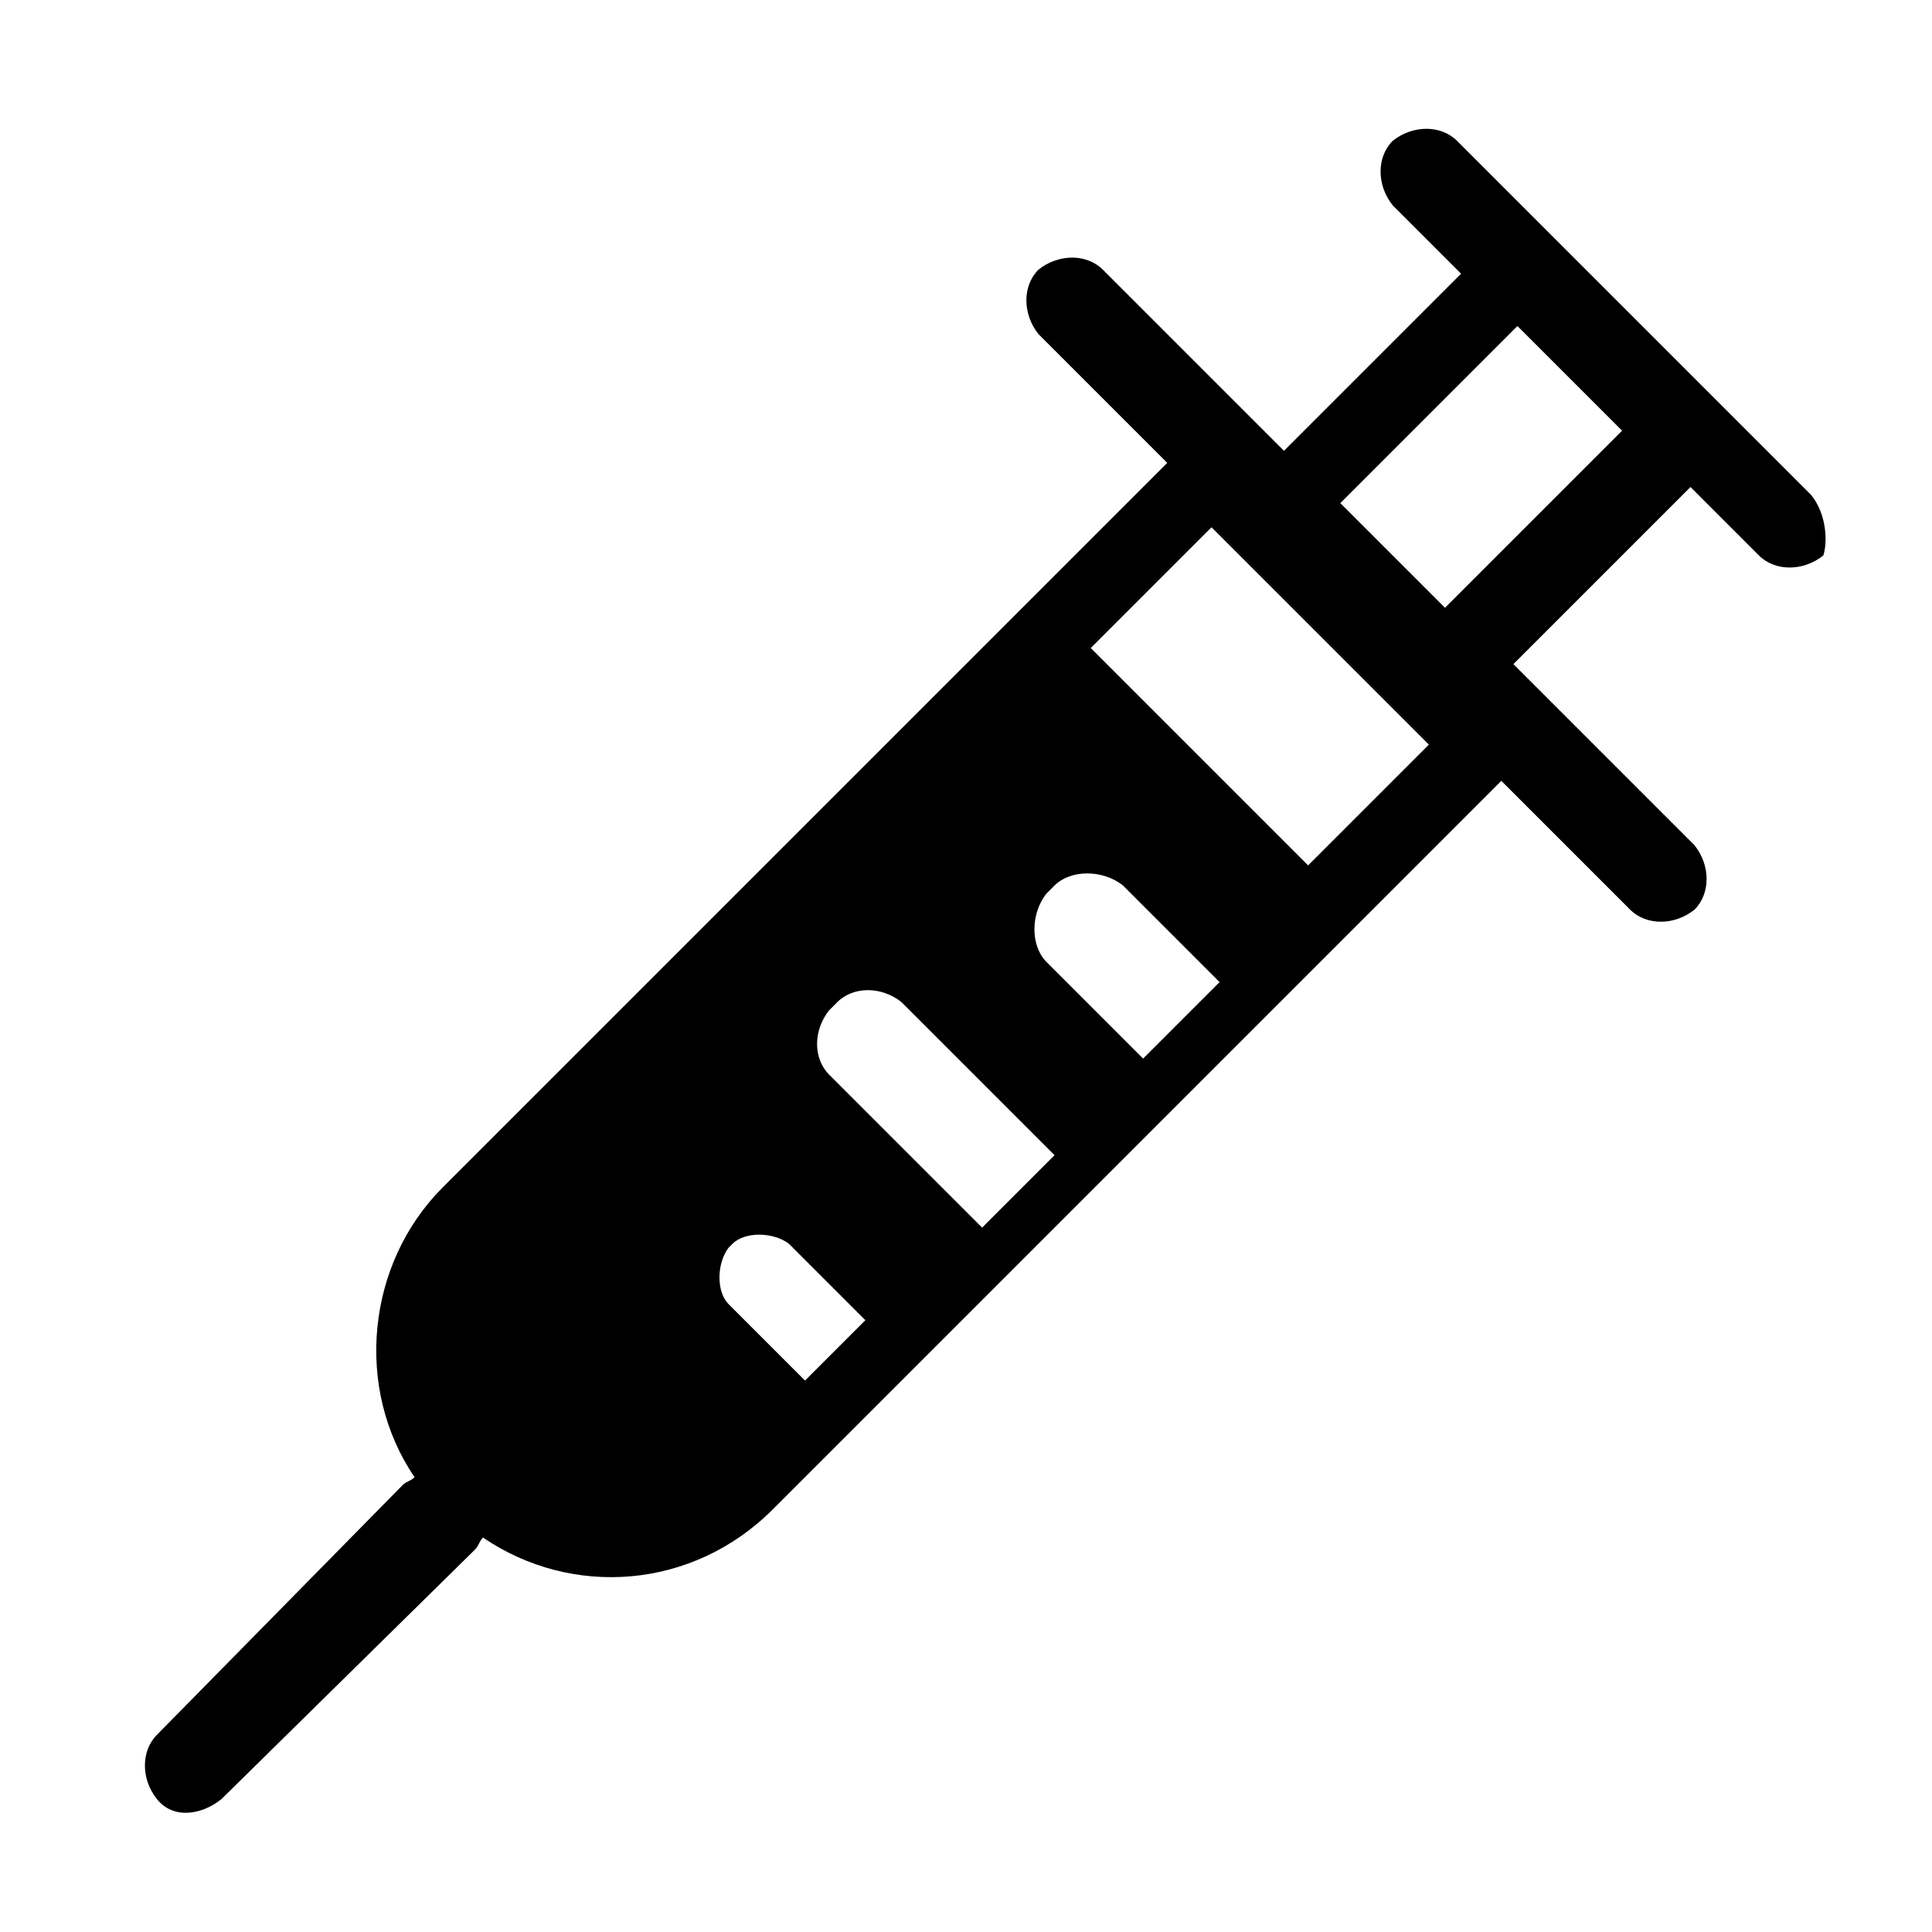 <?xml version="1.0" encoding="utf-8"?>
<!-- Generator: Adobe Illustrator 22.0.1, SVG Export Plug-In . SVG Version: 6.00 Build 0)  -->
<svg version="1.1" id="Layer_1" xmlns="http://www.w3.org/2000/svg" xmlns:xlink="http://www.w3.org/1999/xlink" x="0px" y="0px"
	 viewBox="0 0 48 48" style="enable-background:new 0 0 48 48;" xml:space="preserve">
<title>syringe</title>
<path d="M45,12.3l-8.8-8.8c-0.4-0.4-1.1-0.4-1.6,0c-0.4,0.4-0.4,1.1,0,1.6l1.7,1.7l-4.4,4.4l-4.5-4.5c-0.4-0.4-1.1-0.4-1.6,0l0,0
	c-0.4,0.4-0.4,1.1,0,1.6l3.2,3.2L11,29.5c-1.9,1.9-2.2,5-0.7,7.2c-0.1,0.1-0.2,0.1-0.3,0.2l-6.1,6.2c-0.4,0.4-0.4,1.1,0,1.6
	s1.1,0.4,1.6,0l6.3-6.2c0.1-0.1,0.1-0.2,0.2-0.3c2.2,1.5,5.2,1.3,7.2-0.7l18.1-18.1l3.2,3.2c0.4,0.4,1.1,0.4,1.6,0l0,0
	c0.4-0.4,0.4-1.1,0-1.6l-4.5-4.5l4.4-4.4l1.7,1.7c0.4,0.4,1.1,0.4,1.6,0C45.4,13.5,45.4,12.8,45,12.3z M20,34.3l-1.9-1.9
	c-0.3-0.3-0.3-1,0-1.4l0.1-0.1c0.3-0.3,1-0.3,1.4,0l1.9,1.9L21,33.3L20,34.3z M24.4,30.5l-3.8-3.8c-0.4-0.4-0.4-1.1,0-1.6l0.2-0.2
	c0.4-0.4,1.1-0.4,1.6,0l3.8,3.8L25.9,29L24.4,30.5z M28.4,26.3l-2.4-2.4c-0.4-0.4-0.4-1.2,0-1.7l0.2-0.2c0.4-0.4,1.2-0.4,1.7,0
	l2.4,2.4l-0.5,0.5L28.4,26.3z M32.5,21.5l-5.4-5.4l3-3l5.4,5.4L32.5,21.5z M35.9,15.1l-2.6-2.6l4.4-4.4l2.6,2.6L35.9,15.1z"/>
</svg>
